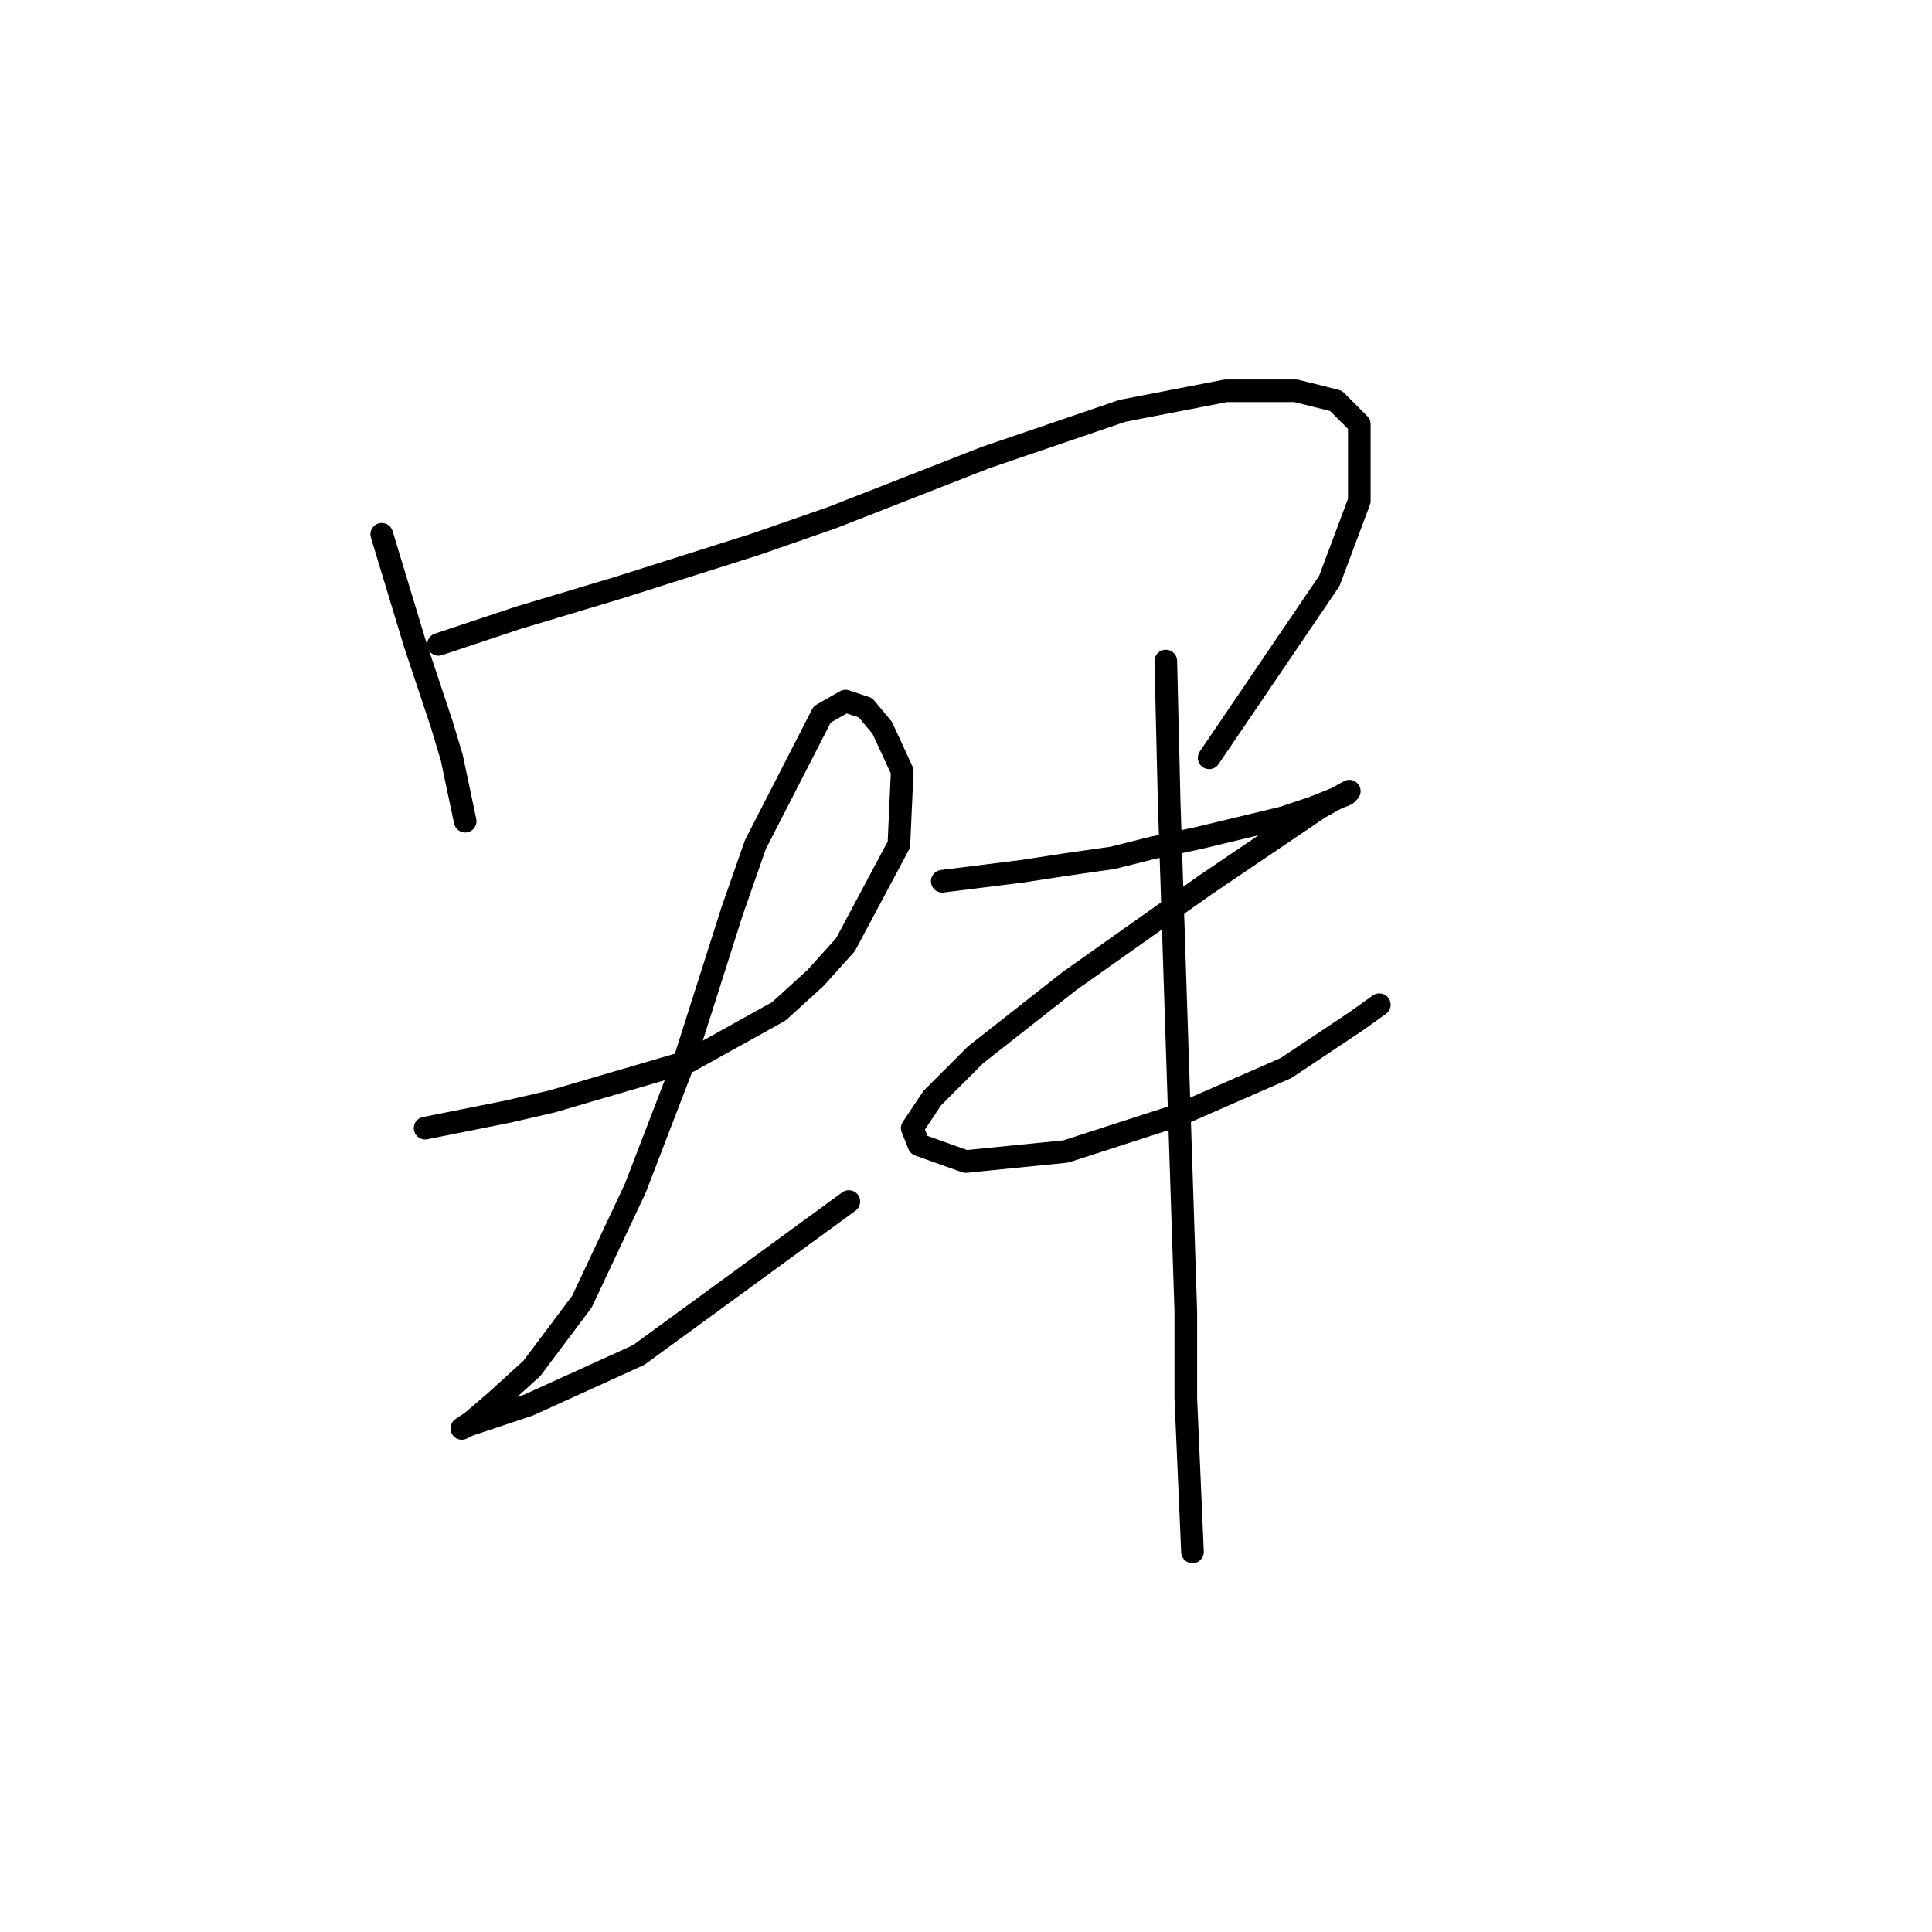 <?xml version="1.0" standalone="no"?>
    <svg width="256" height="256" xmlns="http://www.w3.org/2000/svg" version="1.1">
    <polyline stroke="black" stroke-width="3" stroke-linecap="round" fill="transparent" stroke-linejoin="round" points="50.583 70.794 55.004 85.383 56.773 90.688 58.541 95.993 59.867 100.414 61.636 108.813 61.636 108.813 " />
        <polyline stroke="black" stroke-width="3" stroke-linecap="round" fill="transparent" stroke-linejoin="round" points="58.099 85.383 68.709 81.846 81.972 77.867 100.097 72.12 110.265 68.583 130.601 60.626 148.727 54.437 162.431 51.784 171.715 51.784 177.02 53.11 180.115 56.205 180.115 66.373 176.136 76.983 160.221 100.414 160.221 100.414 " />
        <polyline stroke="black" stroke-width="3" stroke-linecap="round" fill="transparent" stroke-linejoin="round" points="56.331 149.485 67.383 147.275 73.13 145.949 91.255 140.644 103.192 134.012 108.055 129.591 112.033 125.17 119.107 111.908 119.549 102.182 116.896 96.435 114.686 93.782 112.033 92.898 108.939 94.667 100.097 111.908 97.003 120.75 90.813 140.201 84.182 157.443 77.109 172.474 70.477 181.315 65.614 185.736 62.52 188.389 61.194 189.273 62.078 188.831 70.035 186.178 84.624 179.547 112.476 159.211 112.476 159.211 " />
        <polyline stroke="black" stroke-width="3" stroke-linecap="round" fill="transparent" stroke-linejoin="round" points="124.854 116.771 135.464 115.445 141.211 114.56 147.4 113.676 152.705 112.35 158.895 111.024 169.947 108.371 173.926 107.045 178.346 105.277 178.788 104.835 174.81 107.045 159.779 117.213 141.653 130.033 129.275 139.759 123.528 145.506 120.875 149.485 121.759 151.696 127.949 153.906 141.211 152.58 156.242 147.717 170.389 141.528 179.673 135.338 182.767 133.128 182.767 133.128 " />
        <polyline stroke="black" stroke-width="3" stroke-linecap="round" fill="transparent" stroke-linejoin="round" points="154.474 87.593 154.916 106.161 157.126 173.8 157.126 185.294 158.01 205.63 158.01 205.63 " />
        </svg>